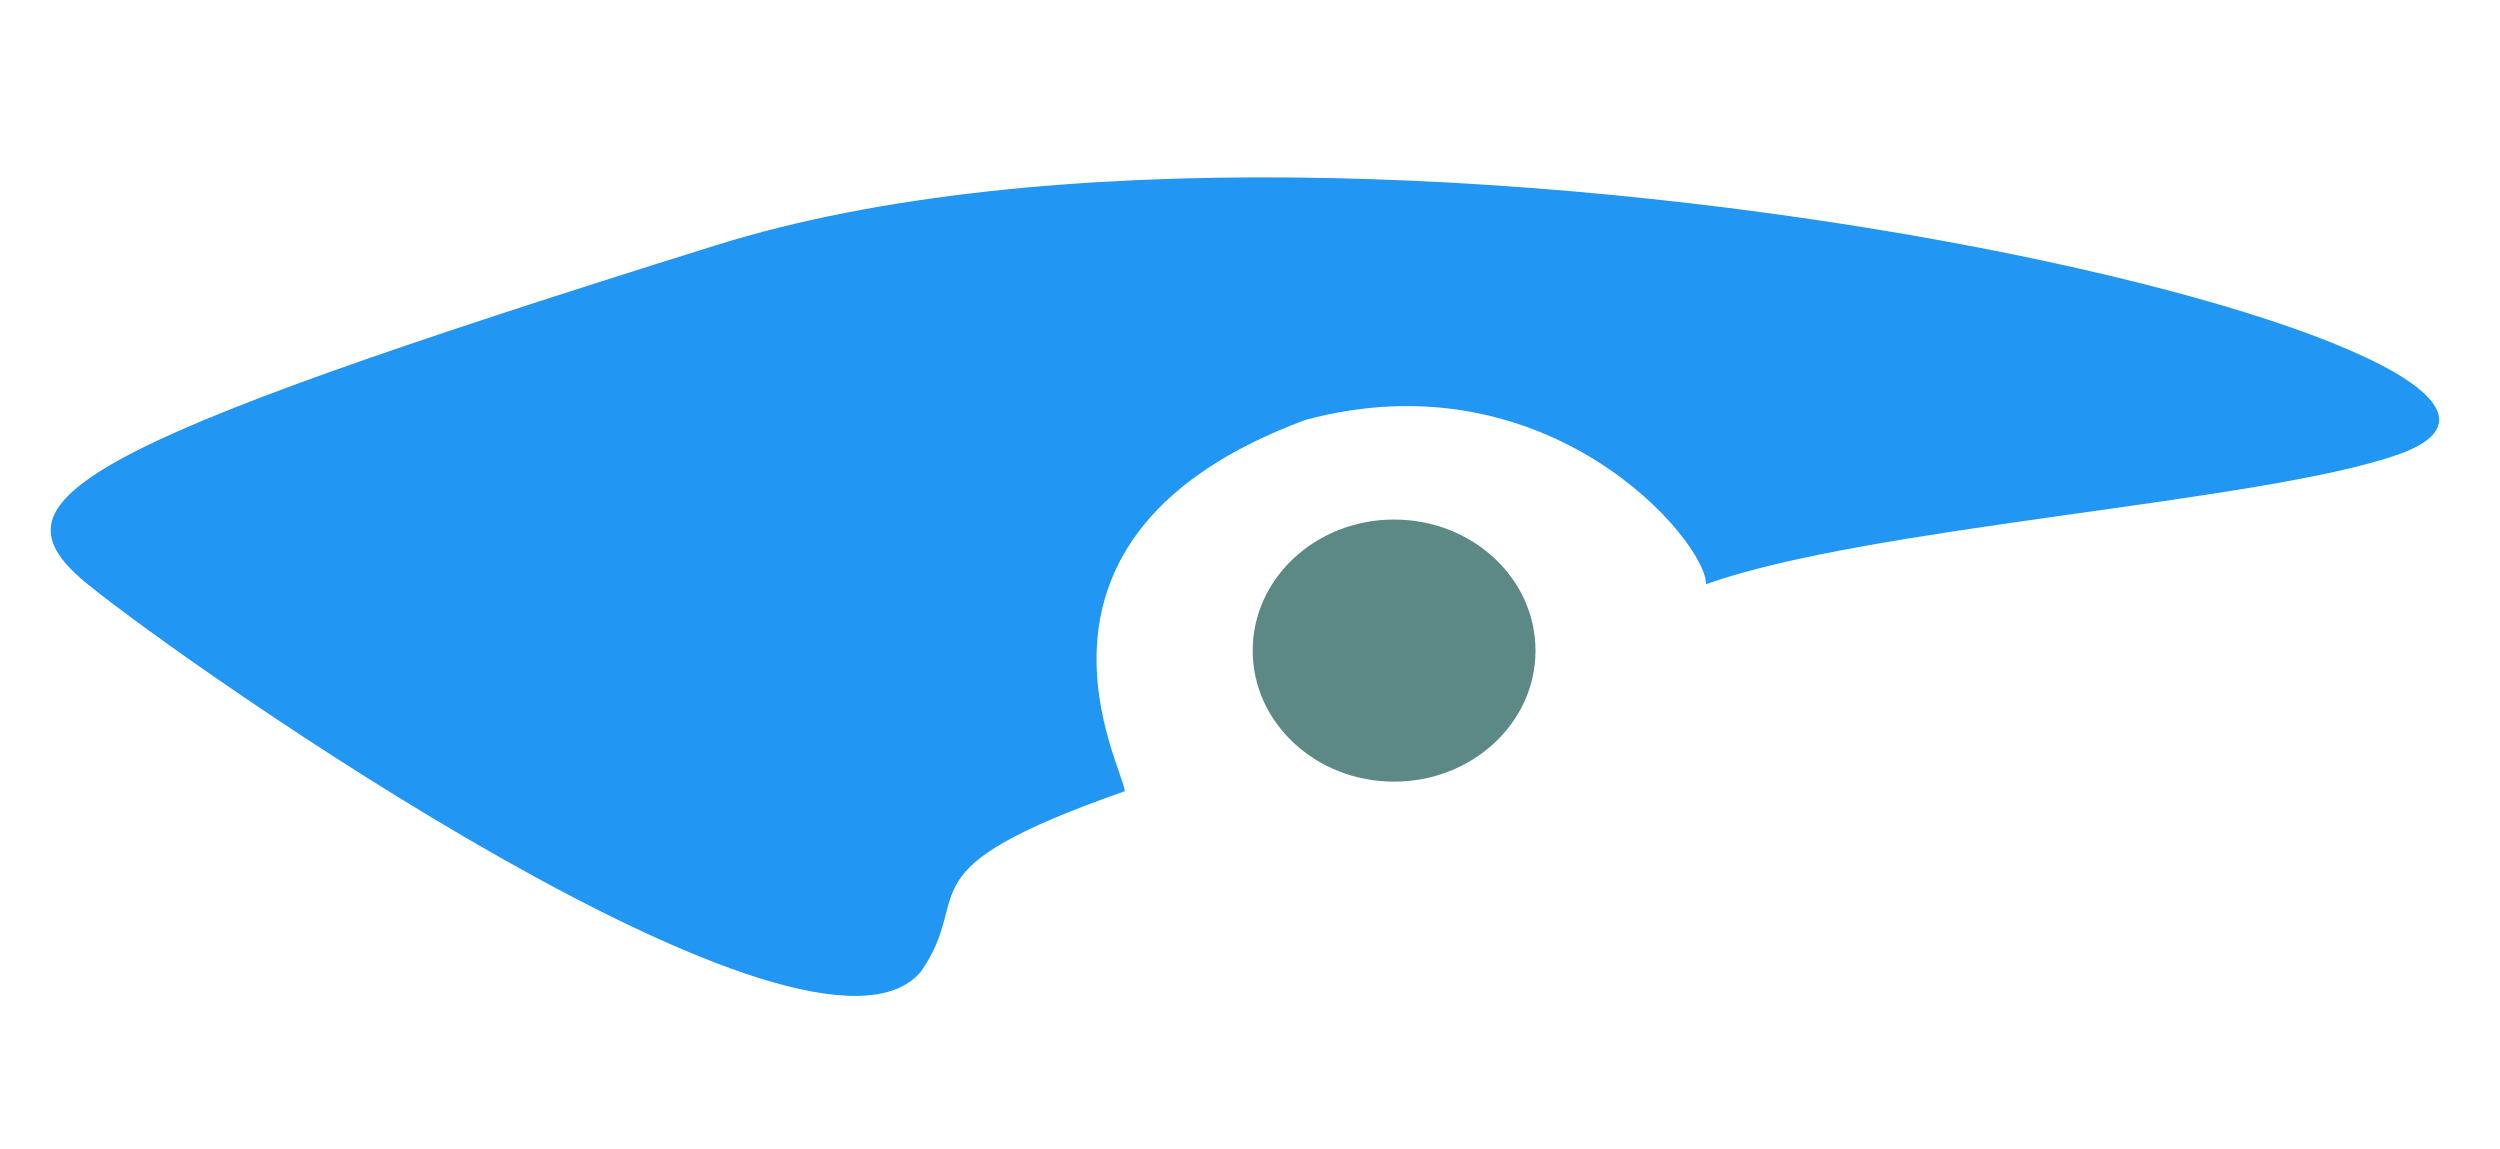 <?xml version="1.0" encoding="UTF-8"?>
<svg width="296px" height="136px" viewBox="0 0 296 136" version="1.1" xmlns="http://www.w3.org/2000/svg" xmlns:xlink="http://www.w3.org/1999/xlink">
    <!-- Generator: Sketch 42 (36781) - http://www.bohemiancoding.com/sketch -->
    <title>Artboard</title>
    <desc>Created with Sketch.</desc>
    <defs></defs>
    <g id="Page-1" stroke="none" stroke-width="1" fill="none" fill-rule="evenodd">
        <g id="Artboard">
            <g id="logo" transform="translate(6, 21)">
                <path d="M78.798,8.028 C1.593,32.164 -7.709,38.323 4.384,48.173 C16.476,58.024 90.021,109.542 103.043,94.026 C109.554,84.641 100.193,82.16 127.168,72.678 C127.168,70.092 111.355,42.508 148.562,28.716 C177.398,20.958 196.002,43.046 196.002,48.173 C214.993,41.322 261.754,38.507 277.918,32.824 C312.335,20.724 156.004,-16.108 78.798,8.028 Z" id="Path" fill="#2196F3"></path>
                <ellipse id="Oval" fill="#5C8886" cx="159.061" cy="56.03" rx="16.743" ry="15.516"></ellipse>
            </g>
        </g>
    </g>
</svg>
